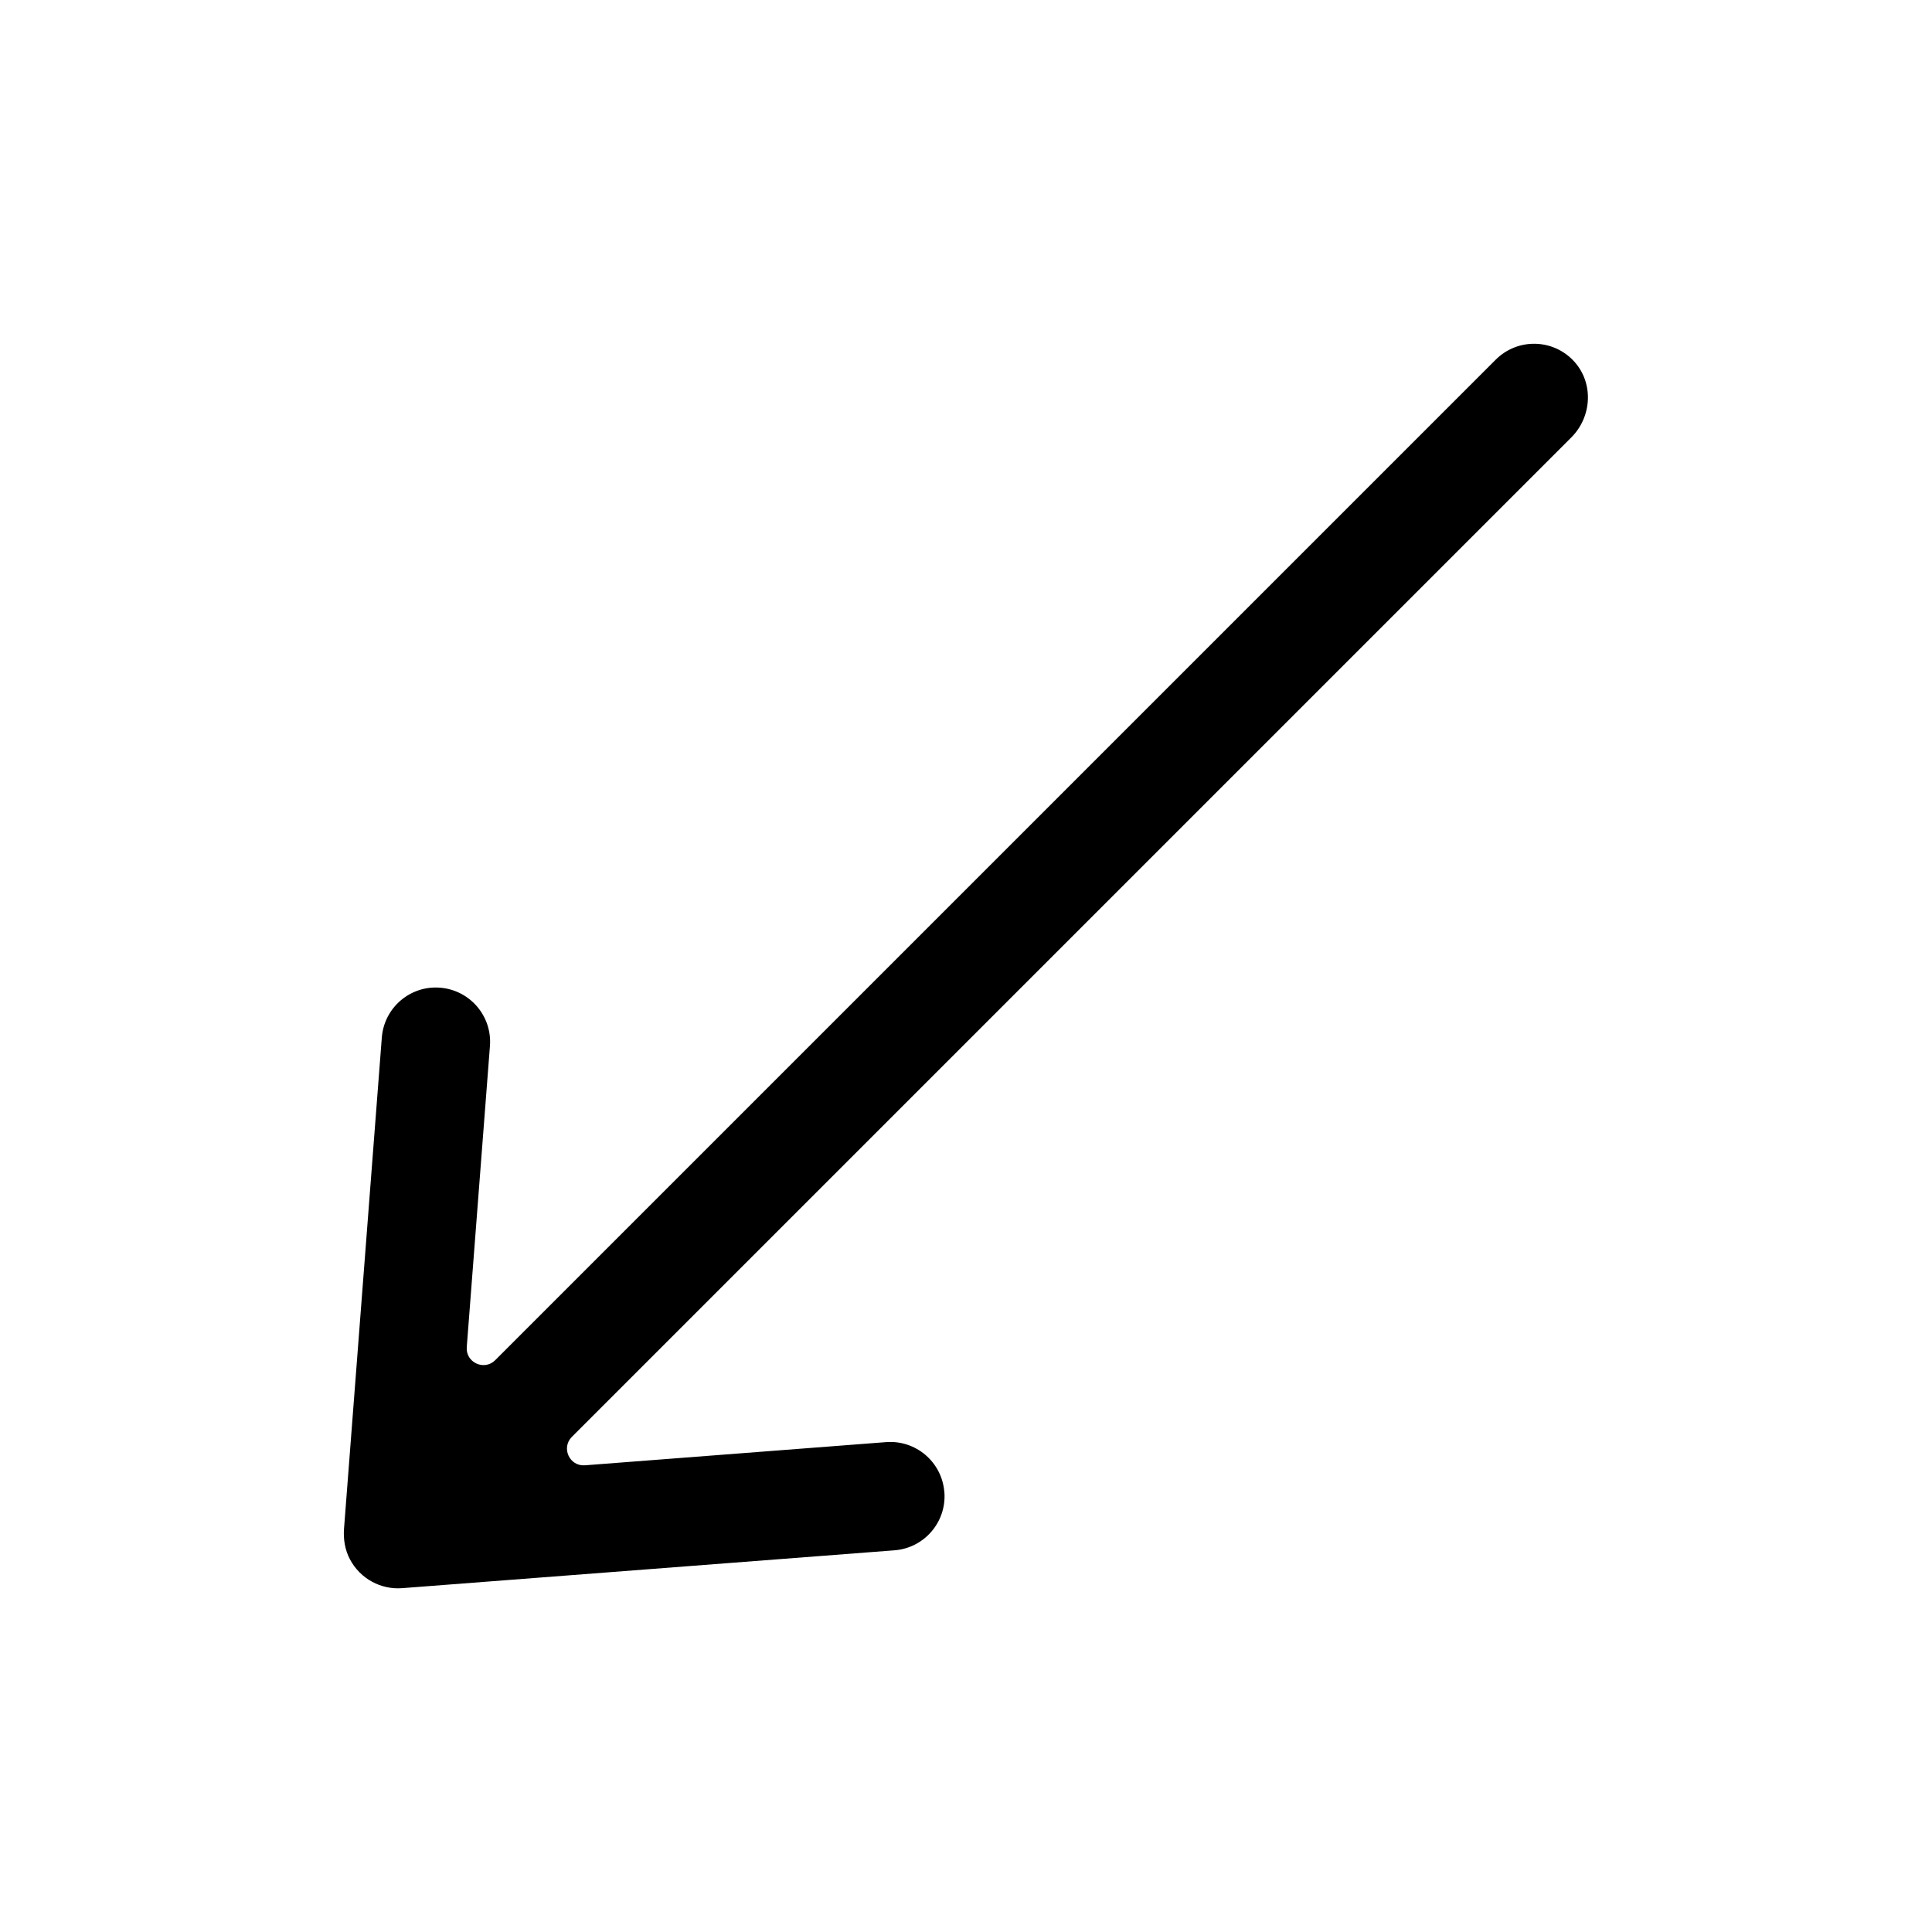 <?xml version="1.0" encoding="utf-8"?>
<!-- Generated by IcoMoon.io -->
<!DOCTYPE svg PUBLIC "-//W3C//DTD SVG 1.1//EN" "http://www.w3.org/Graphics/SVG/1.1/DTD/svg11.dtd">
<svg version="1.1" xmlns="http://www.w3.org/2000/svg" xmlns:xlink="http://www.w3.org/1999/xlink" width="32" height="32" viewBox="0 0 32 32">
<path fill="#000" d="M15.641 24.713c-0.038-0.495-0.47-0.865-0.964-0.827l-4.988 0.384c-0.256 0.020-0.398-0.29-0.217-0.471l16.554-16.554c0.342-0.342 0.373-0.899 0.048-1.257-0.348-0.382-0.939-0.392-1.3-0.031l-16.572 16.572c-0.181 0.181-0.491 0.039-0.471-0.217l0.384-4.988c0.038-0.495-0.332-0.926-0.827-0.965s-0.926 0.332-0.964 0.827l-0.626 8.134c-0.013 0.175 0.016 0.354 0.099 0.509 0.173 0.324 0.515 0.503 0.864 0.476l8.154-0.627c0.495-0.038 0.865-0.47 0.827-0.964z"></path>
</svg>
